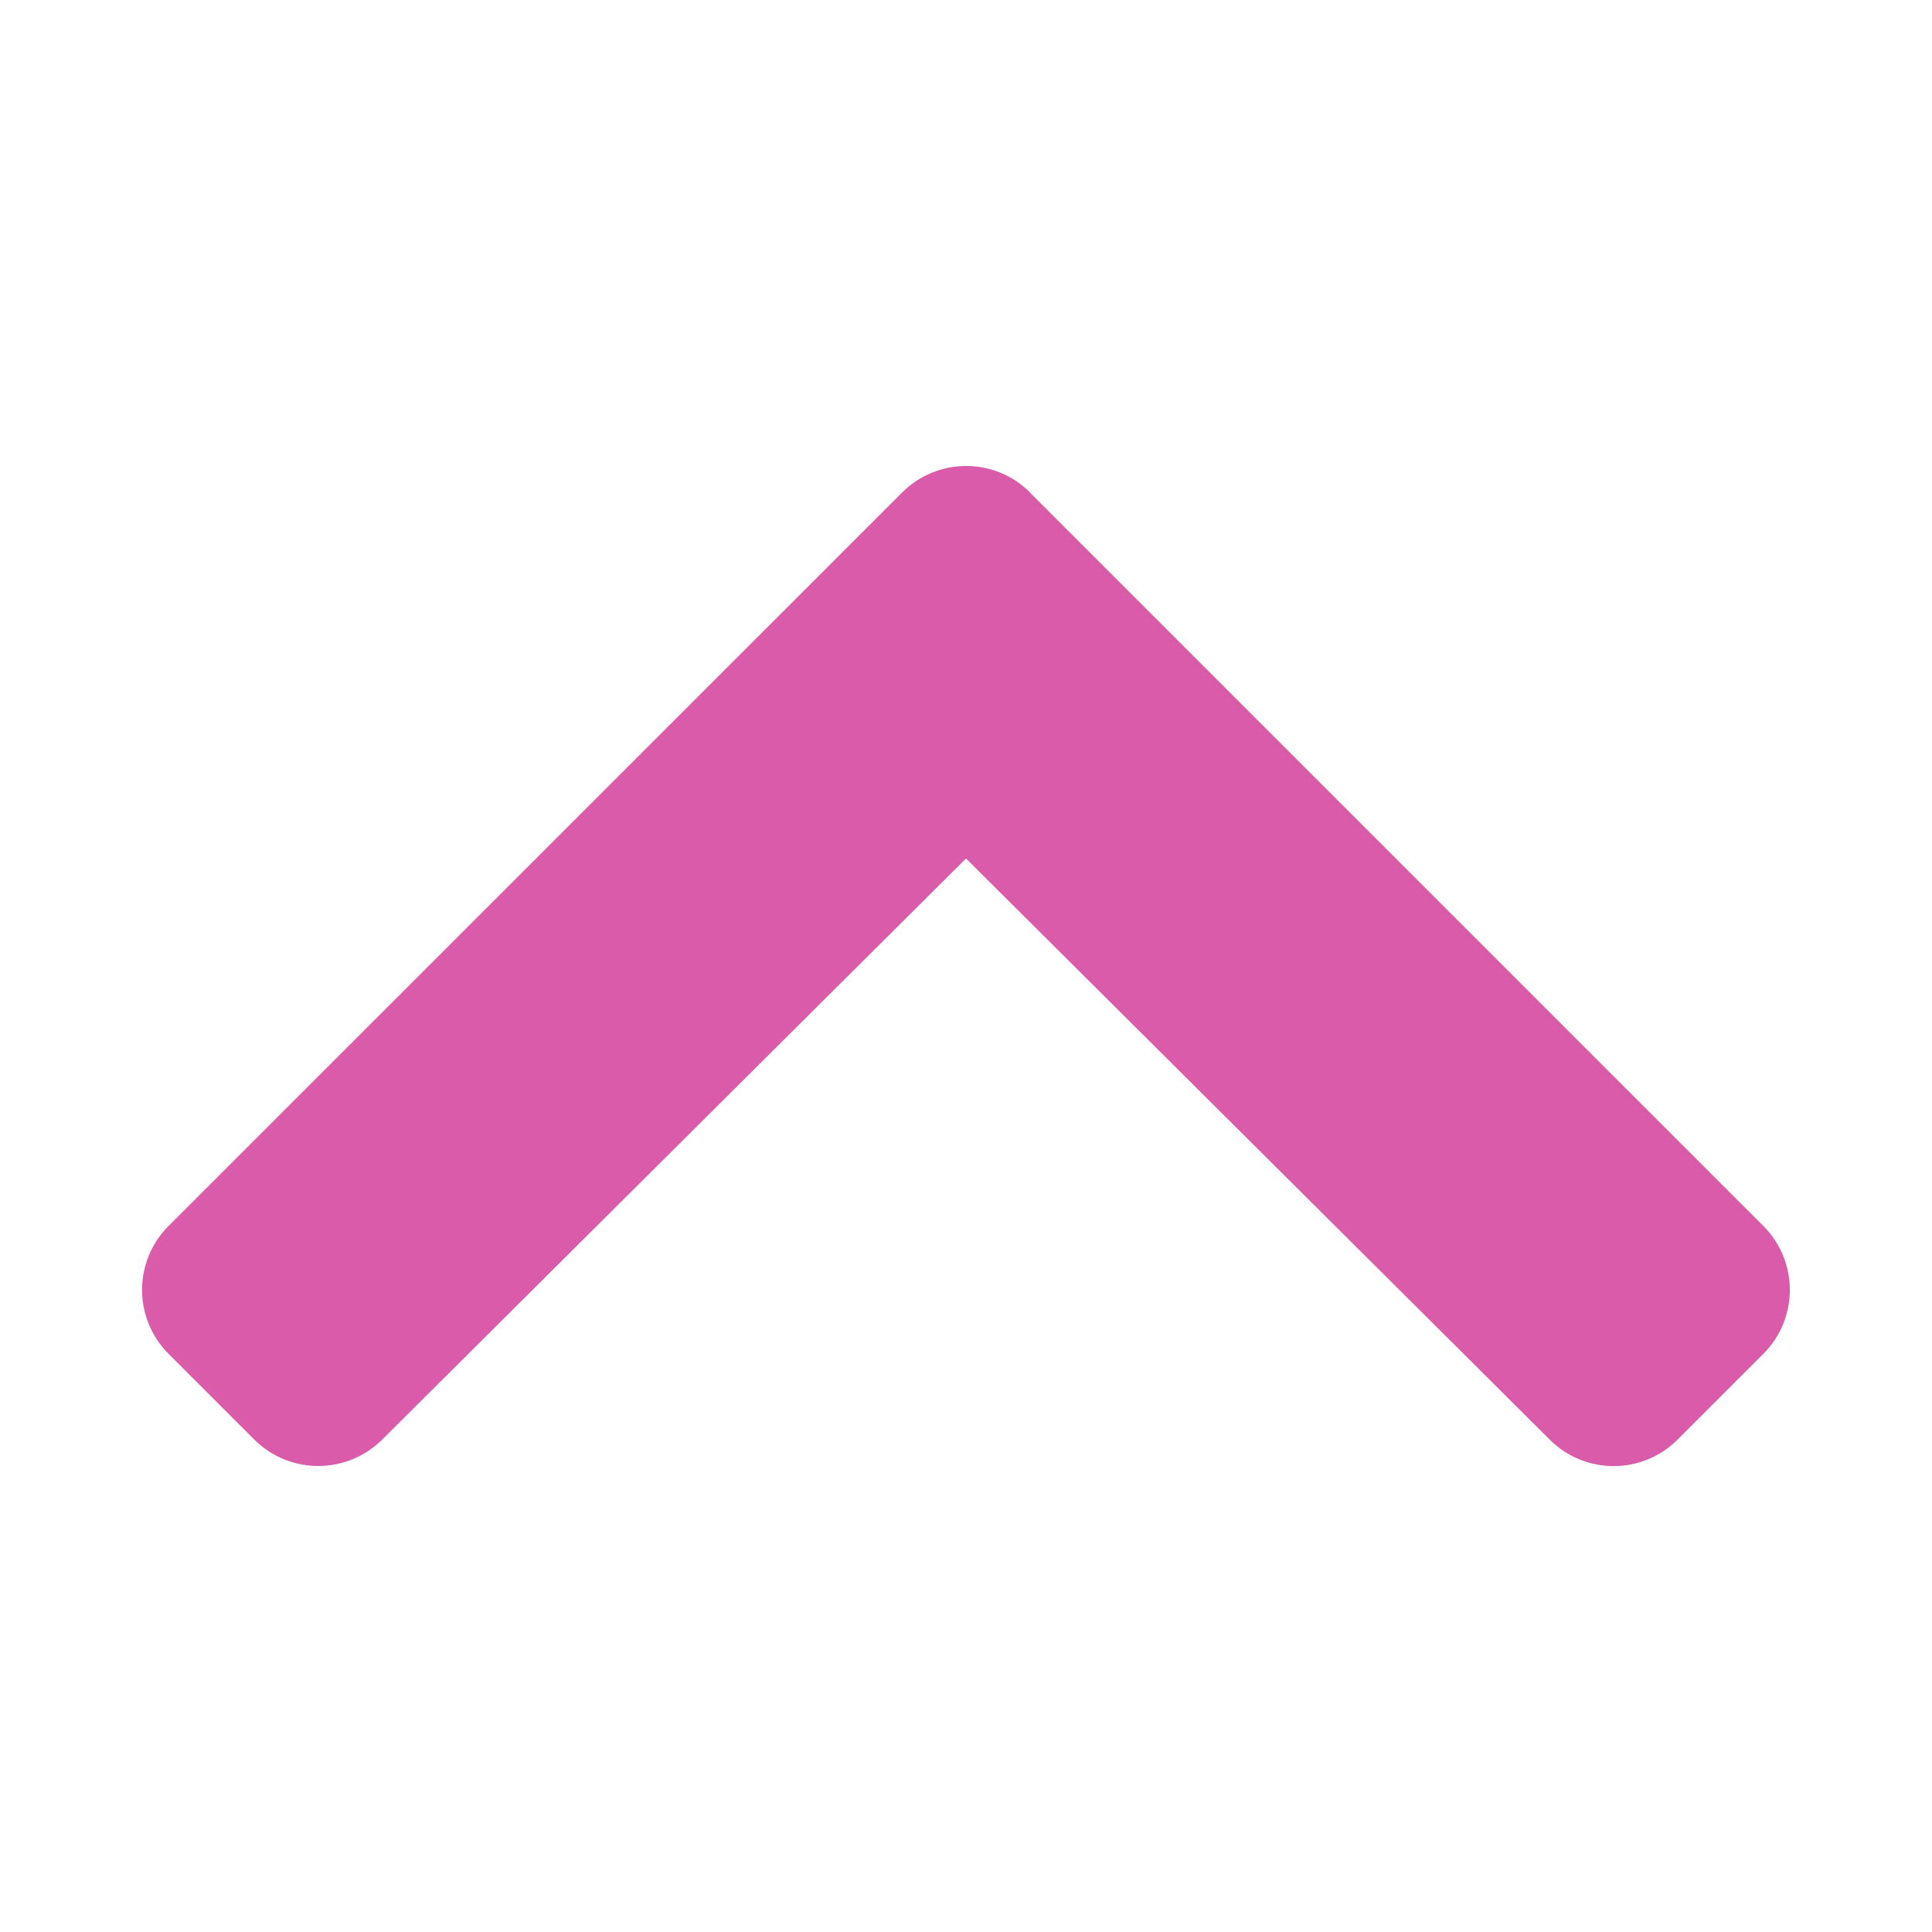 <svg id="ChevronUp" width="20px" height="20px" viewBox="-1.25 0 20 20" fill="#d95baa" xmlns="http://www.w3.org/2000/svg"><path d="M9.412 5.099l7.591 7.591c0.367 0.367 0.367 0.96 0 1.326l-0.886 0.886c-0.366 0.366 -0.958 0.367 -1.324 0.001L8.75 8.887 2.706 14.903c-0.367 0.364 -0.959 0.364 -1.324 -0.001l-0.886 -0.886c-0.367 -0.367 -0.367 -0.96 0 -1.326L8.088 5.099c0.367 -0.367 0.96 -0.367 1.326 0z"/></svg>